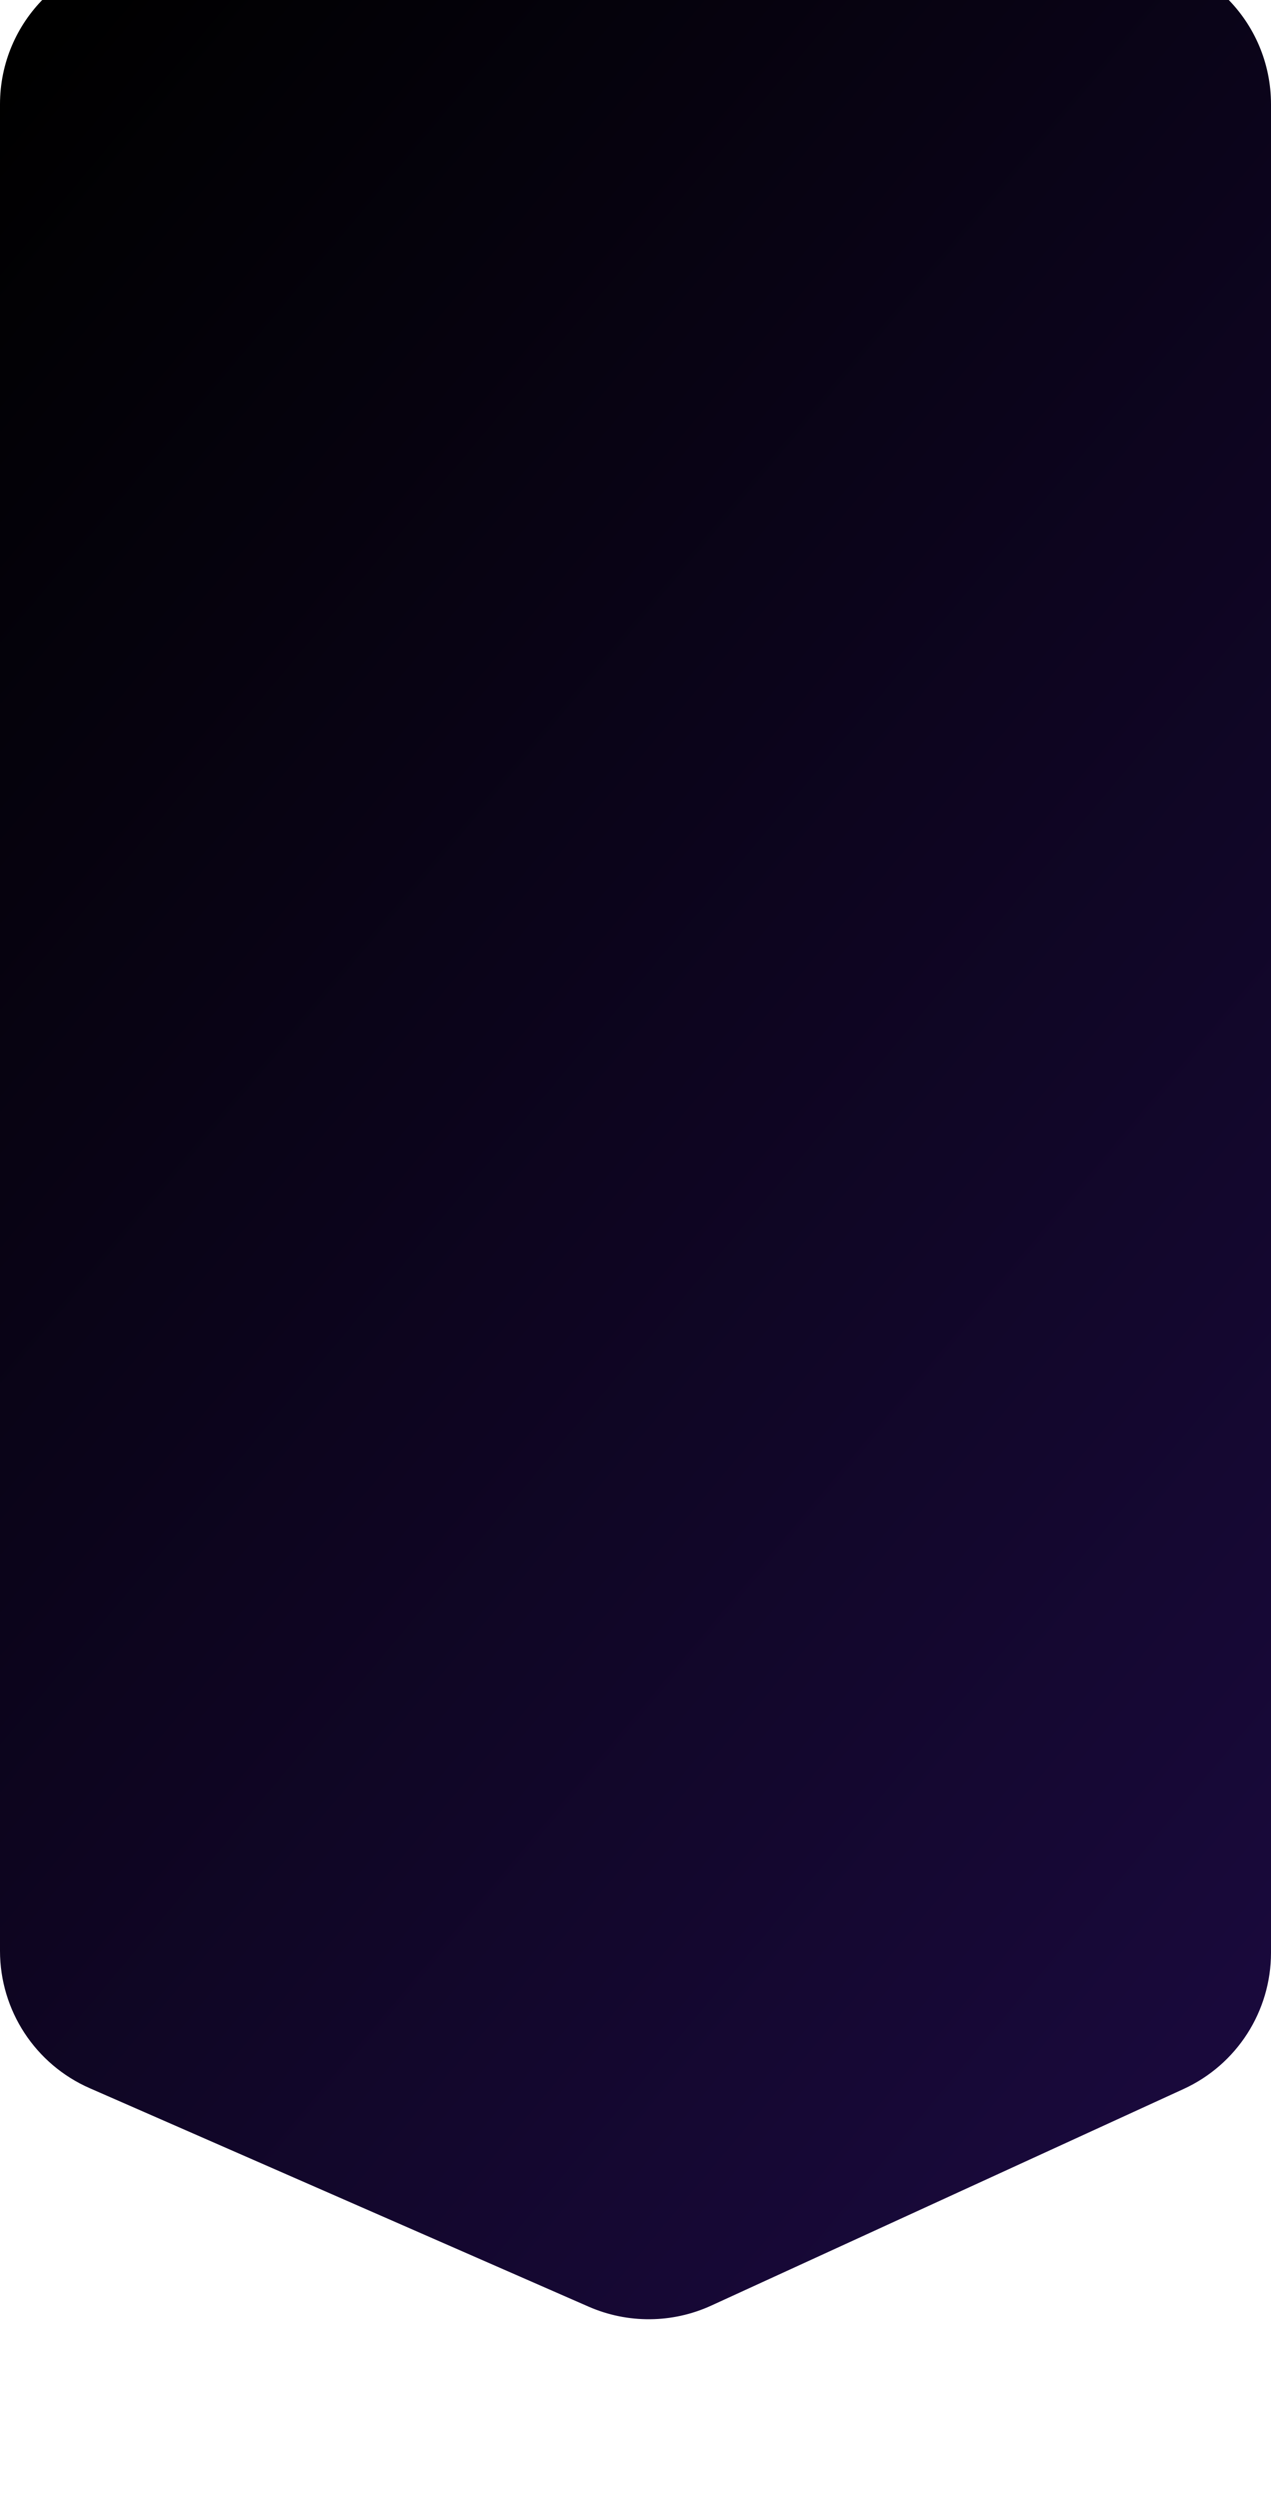 <svg width="390" height="767" viewBox="0 0 390 767" fill="none" xmlns="http://www.w3.org/2000/svg">
<g filter="url(#filter0_d_169_1254)">
<path d="M180.615 721.731L27.549 654.709C10.813 647.38 0 630.842 0 612.571V46C0 20.595 20.595 0 46 0H178.5H344C369.405 0 390 20.595 390 46V613.134C390 631.117 379.52 647.451 363.174 654.947L218.24 721.407C206.318 726.874 192.629 726.992 180.615 721.731Z" fill="url(#paint0_linear_169_1254)"/>
</g>
<defs>
<filter id="filter0_d_169_1254" x="-55" y="-69" width="500" height="835.594" filterUnits="userSpaceOnUse" color-interpolation-filters="sRGB">
<feFlood flood-opacity="0" result="BackgroundImageFix"/>
<feColorMatrix in="SourceAlpha" type="matrix" values="0 0 0 0 0 0 0 0 0 0 0 0 0 0 0 0 0 0 127 0" result="hardAlpha"/>
<feOffset dy="-14"/>
<feGaussianBlur stdDeviation="27.5"/>
<feComposite in2="hardAlpha" operator="out"/>
<feColorMatrix type="matrix" values="0 0 0 0 0 0 0 0 0 0.166 0 0 0 0 0.404 0 0 0 1 0"/>
<feBlend mode="normal" in2="BackgroundImageFix" result="effect1_dropShadow_169_1254"/>
<feBlend mode="normal" in="SourceGraphic" in2="effect1_dropShadow_169_1254" result="shape"/>
</filter>
<linearGradient id="paint0_linear_169_1254" x1="6.78646e-06" y1="42.23" x2="554.891" y2="507.859" gradientUnits="userSpaceOnUse">
<stop stop-color="CurrentColor"/>
<stop offset="1" stop-color="#1B0A40"/>
</linearGradient>
</defs>
</svg>
